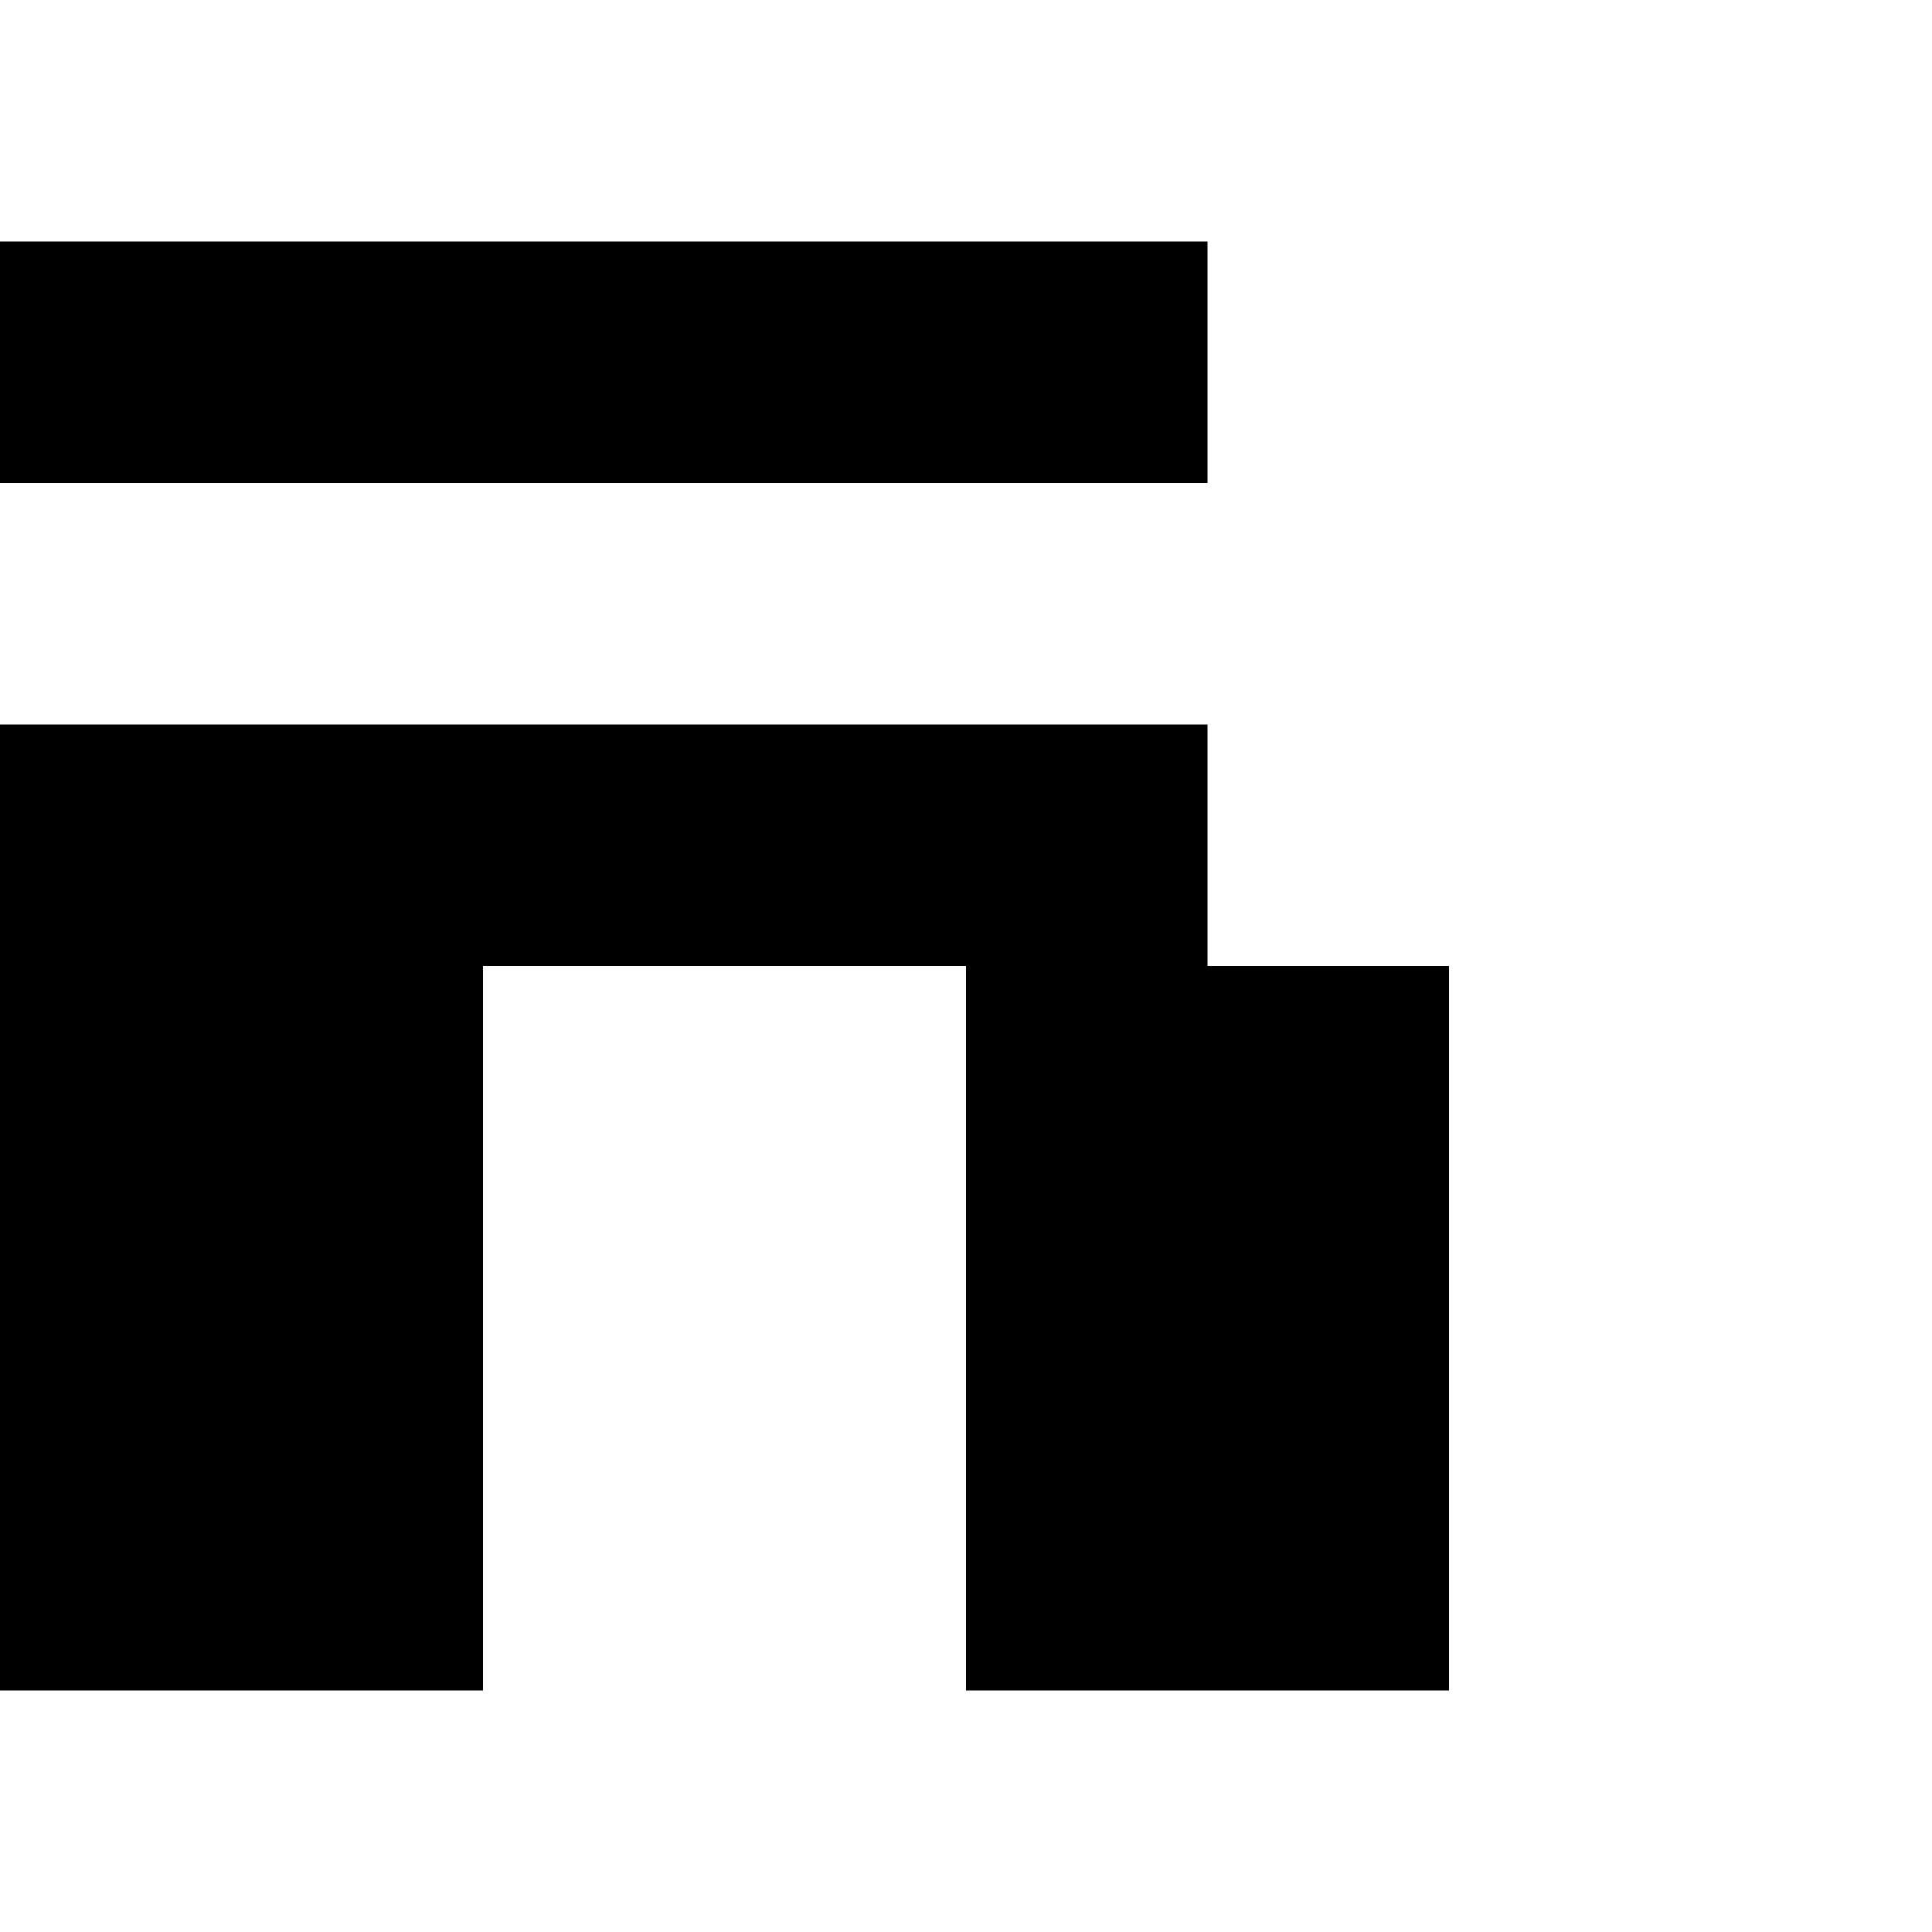 <?xml version="1.0" encoding="utf-8" ?>
<svg xmlns="http://www.w3.org/2000/svg" xmlns:ev="http://www.w3.org/2001/xml-events" xmlns:xlink="http://www.w3.org/1999/xlink" baseProfile="full" height="8px" version="1.1" viewBox="0 0 8 8" width="8px">
  <defs/>
  <g id="x000000_r0_g0_b0_a1.0">
    <path d="M 0,3 5,3 5,4 6,4 6,7 4,7 4,4 2,4 2,7 1,7 0,7 0,5 z" fill="#000000" fill-opacity="1.0" id="x000000_r0_g0_b0_a1.0_shape1"/>
    <path d="M 4,1 5,1 5,2 4,2 0,2 0,1 z" fill="#000000" fill-opacity="1.0" id="x000000_r0_g0_b0_a1.0_shape2"/>
  </g>
</svg>
